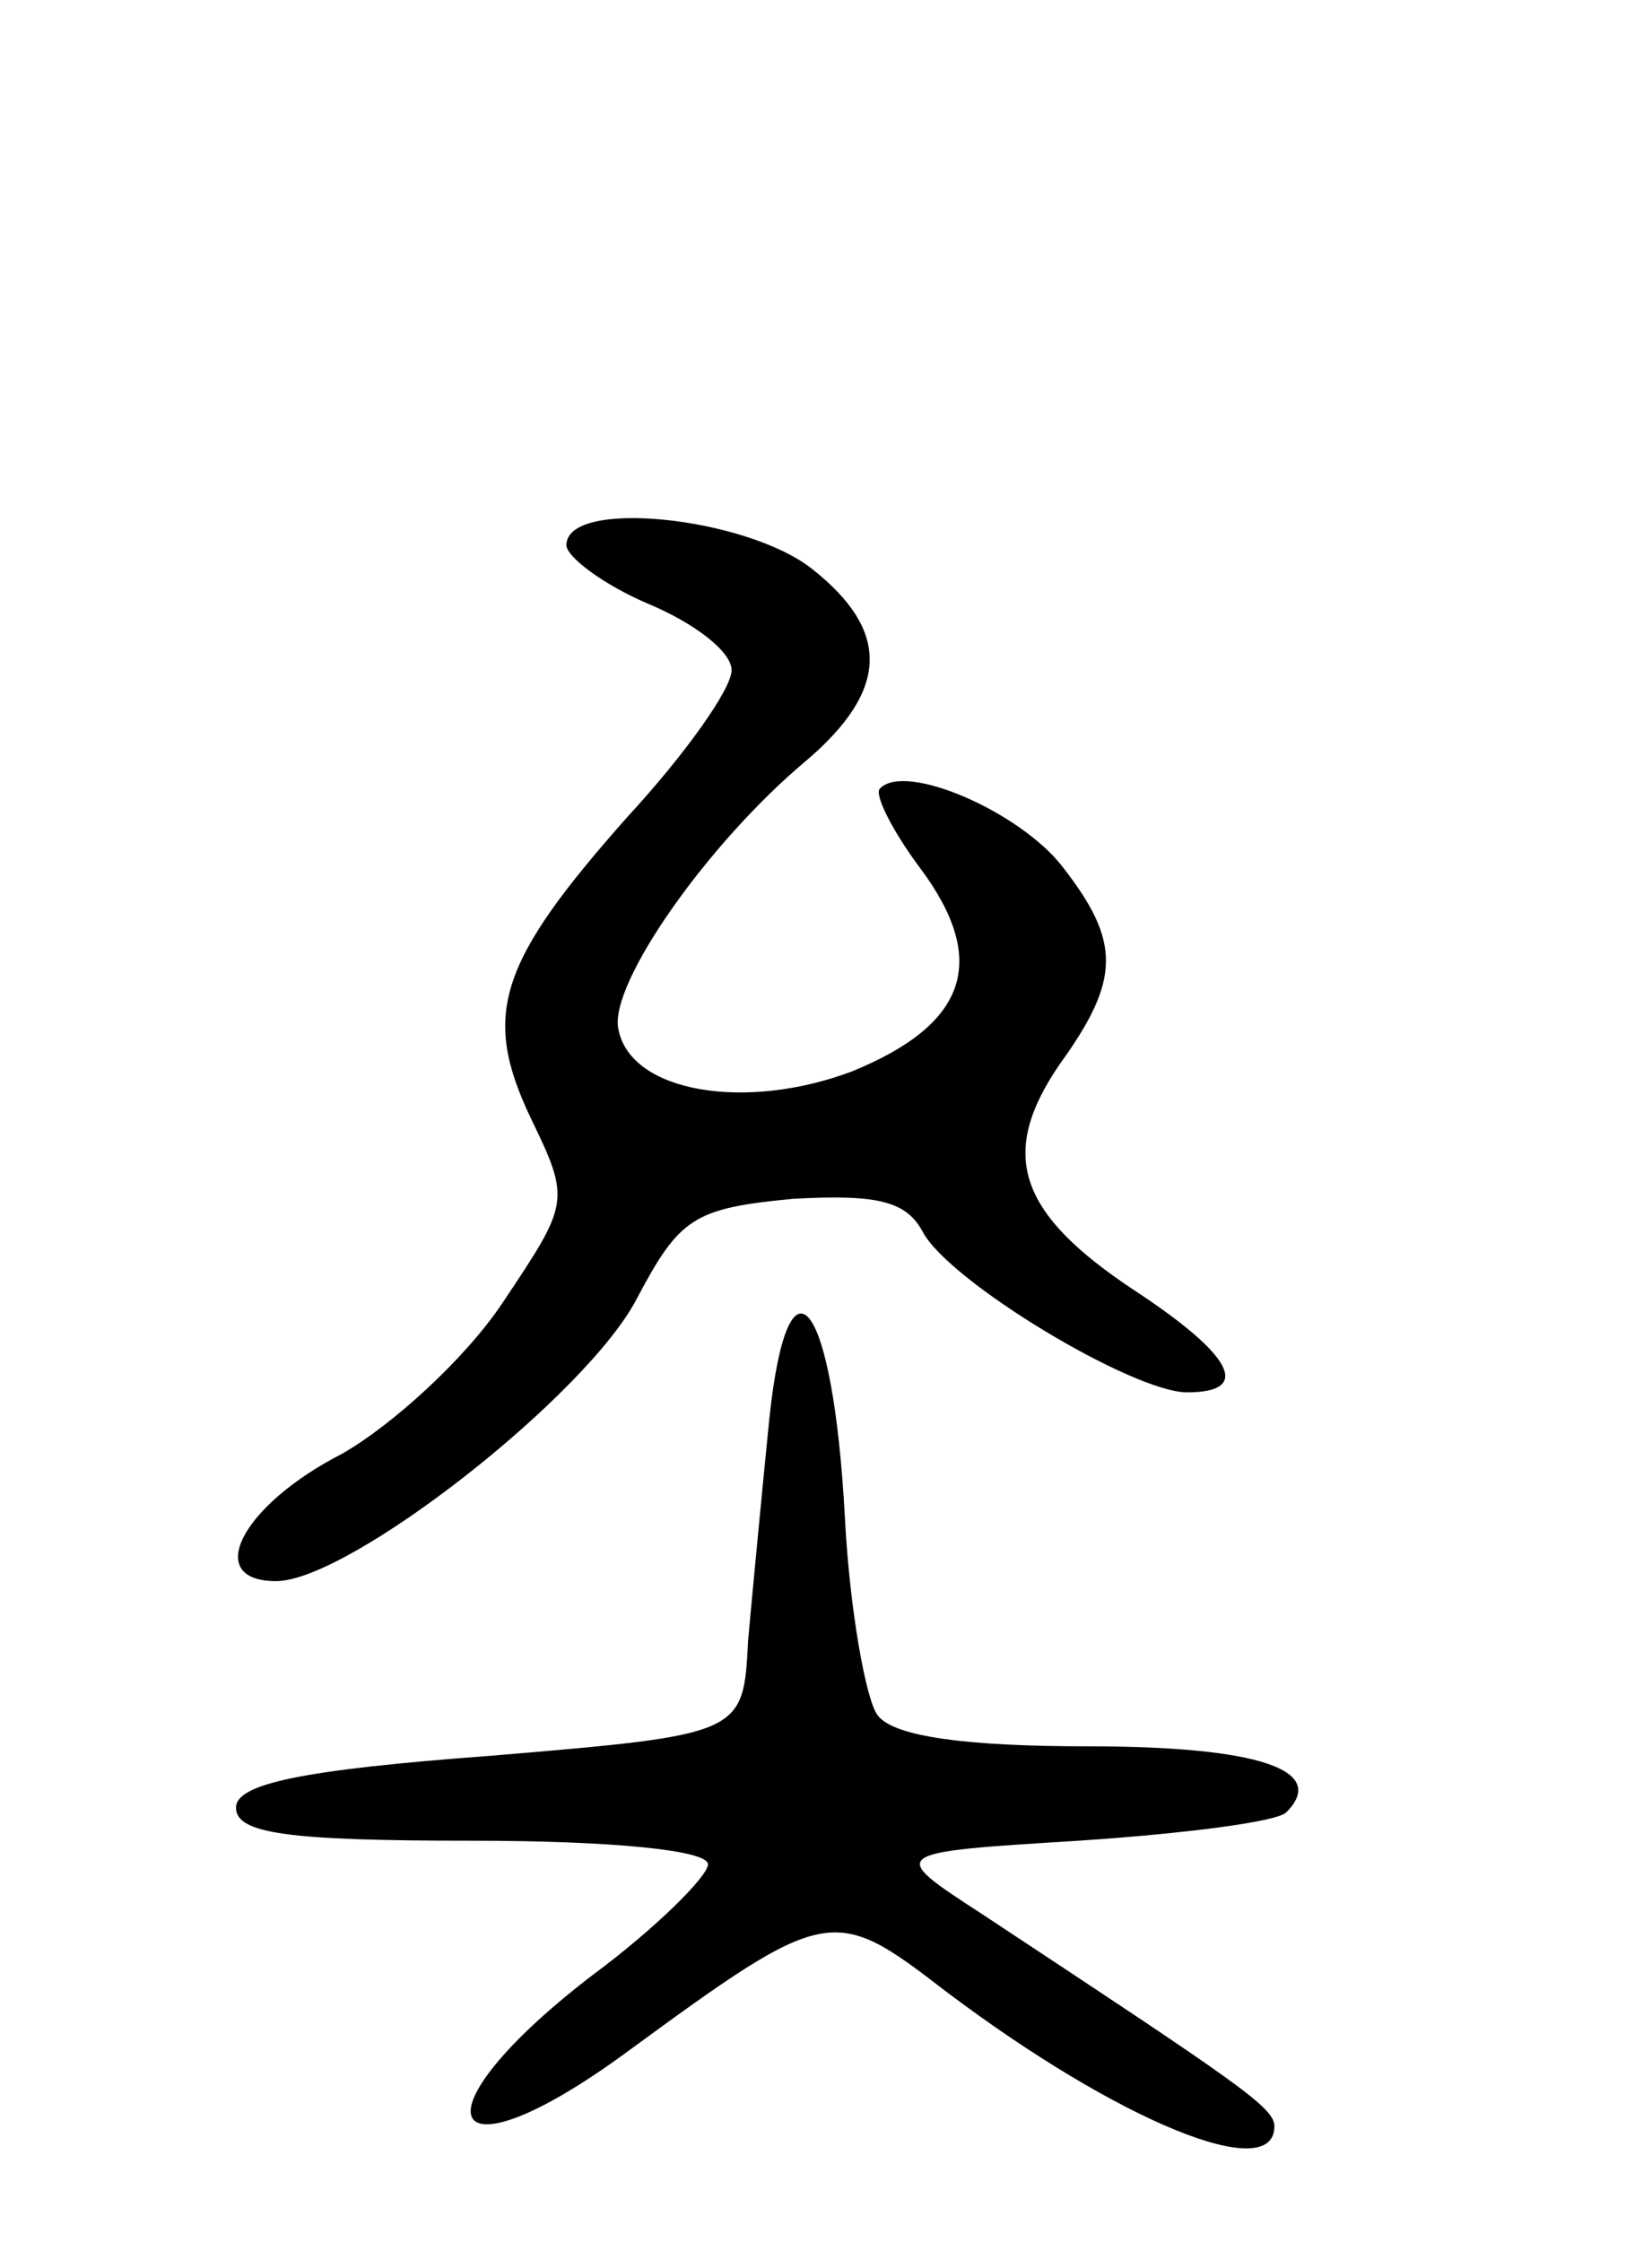 <svg version="1.0" xmlns="http://www.w3.org/2000/svg"
 width="70pt" height="95pt" viewBox="0 0 70 95"
 preserveAspectRatio="xMidYMid meet">
<g transform="translate(0,95) scale(0.1,-0.1)"
fill="#000000" stroke="none">
<path d="M240 719 c0 -5 16 -17 35 -25 19 -8 35 -20 35 -28 0 -8 -20 -36 -44
-62 -55 -62 -62 -84 -41 -128 17 -35 16 -36 -12 -78 -16 -24 -47 -52 -68 -64
-43 -22 -59 -54 -28 -54 31 0 132 79 153 120 18 34 24 38 66 42 36 2 48 -1 55
-14 11 -21 89 -68 112 -68 28 0 19 16 -22 43 -50 33 -58 58 -32 96 26 36 26
52 1 84 -18 23 -66 44 -77 33 -3 -2 5 -18 17 -34 29 -39 20 -66 -29 -86 -45
-17 -94 -9 -99 18 -4 19 38 79 80 114 35 30 35 55 2 81 -28 22 -104 30 -104
10z"/>
<path d="M326 349 c-3 -30 -7 -72 -9 -94 -2 -40 -2 -40 -109 -49 -81 -6 -108
-12 -108 -22 0 -11 22 -14 100 -14 59 0 100 -4 100 -10 0 -5 -22 -27 -49 -47
-77 -59 -64 -90 14 -33 86 63 88 63 136 26 73 -55 139 -82 139 -57 0 8 -15 18
-124 90 -40 26 -40 26 41 31 45 3 84 8 88 12 18 18 -12 28 -84 28 -51 0 -82 4
-89 13 -5 6 -12 45 -14 84 -5 93 -24 117 -32 42z"/>
</g>
</svg>
